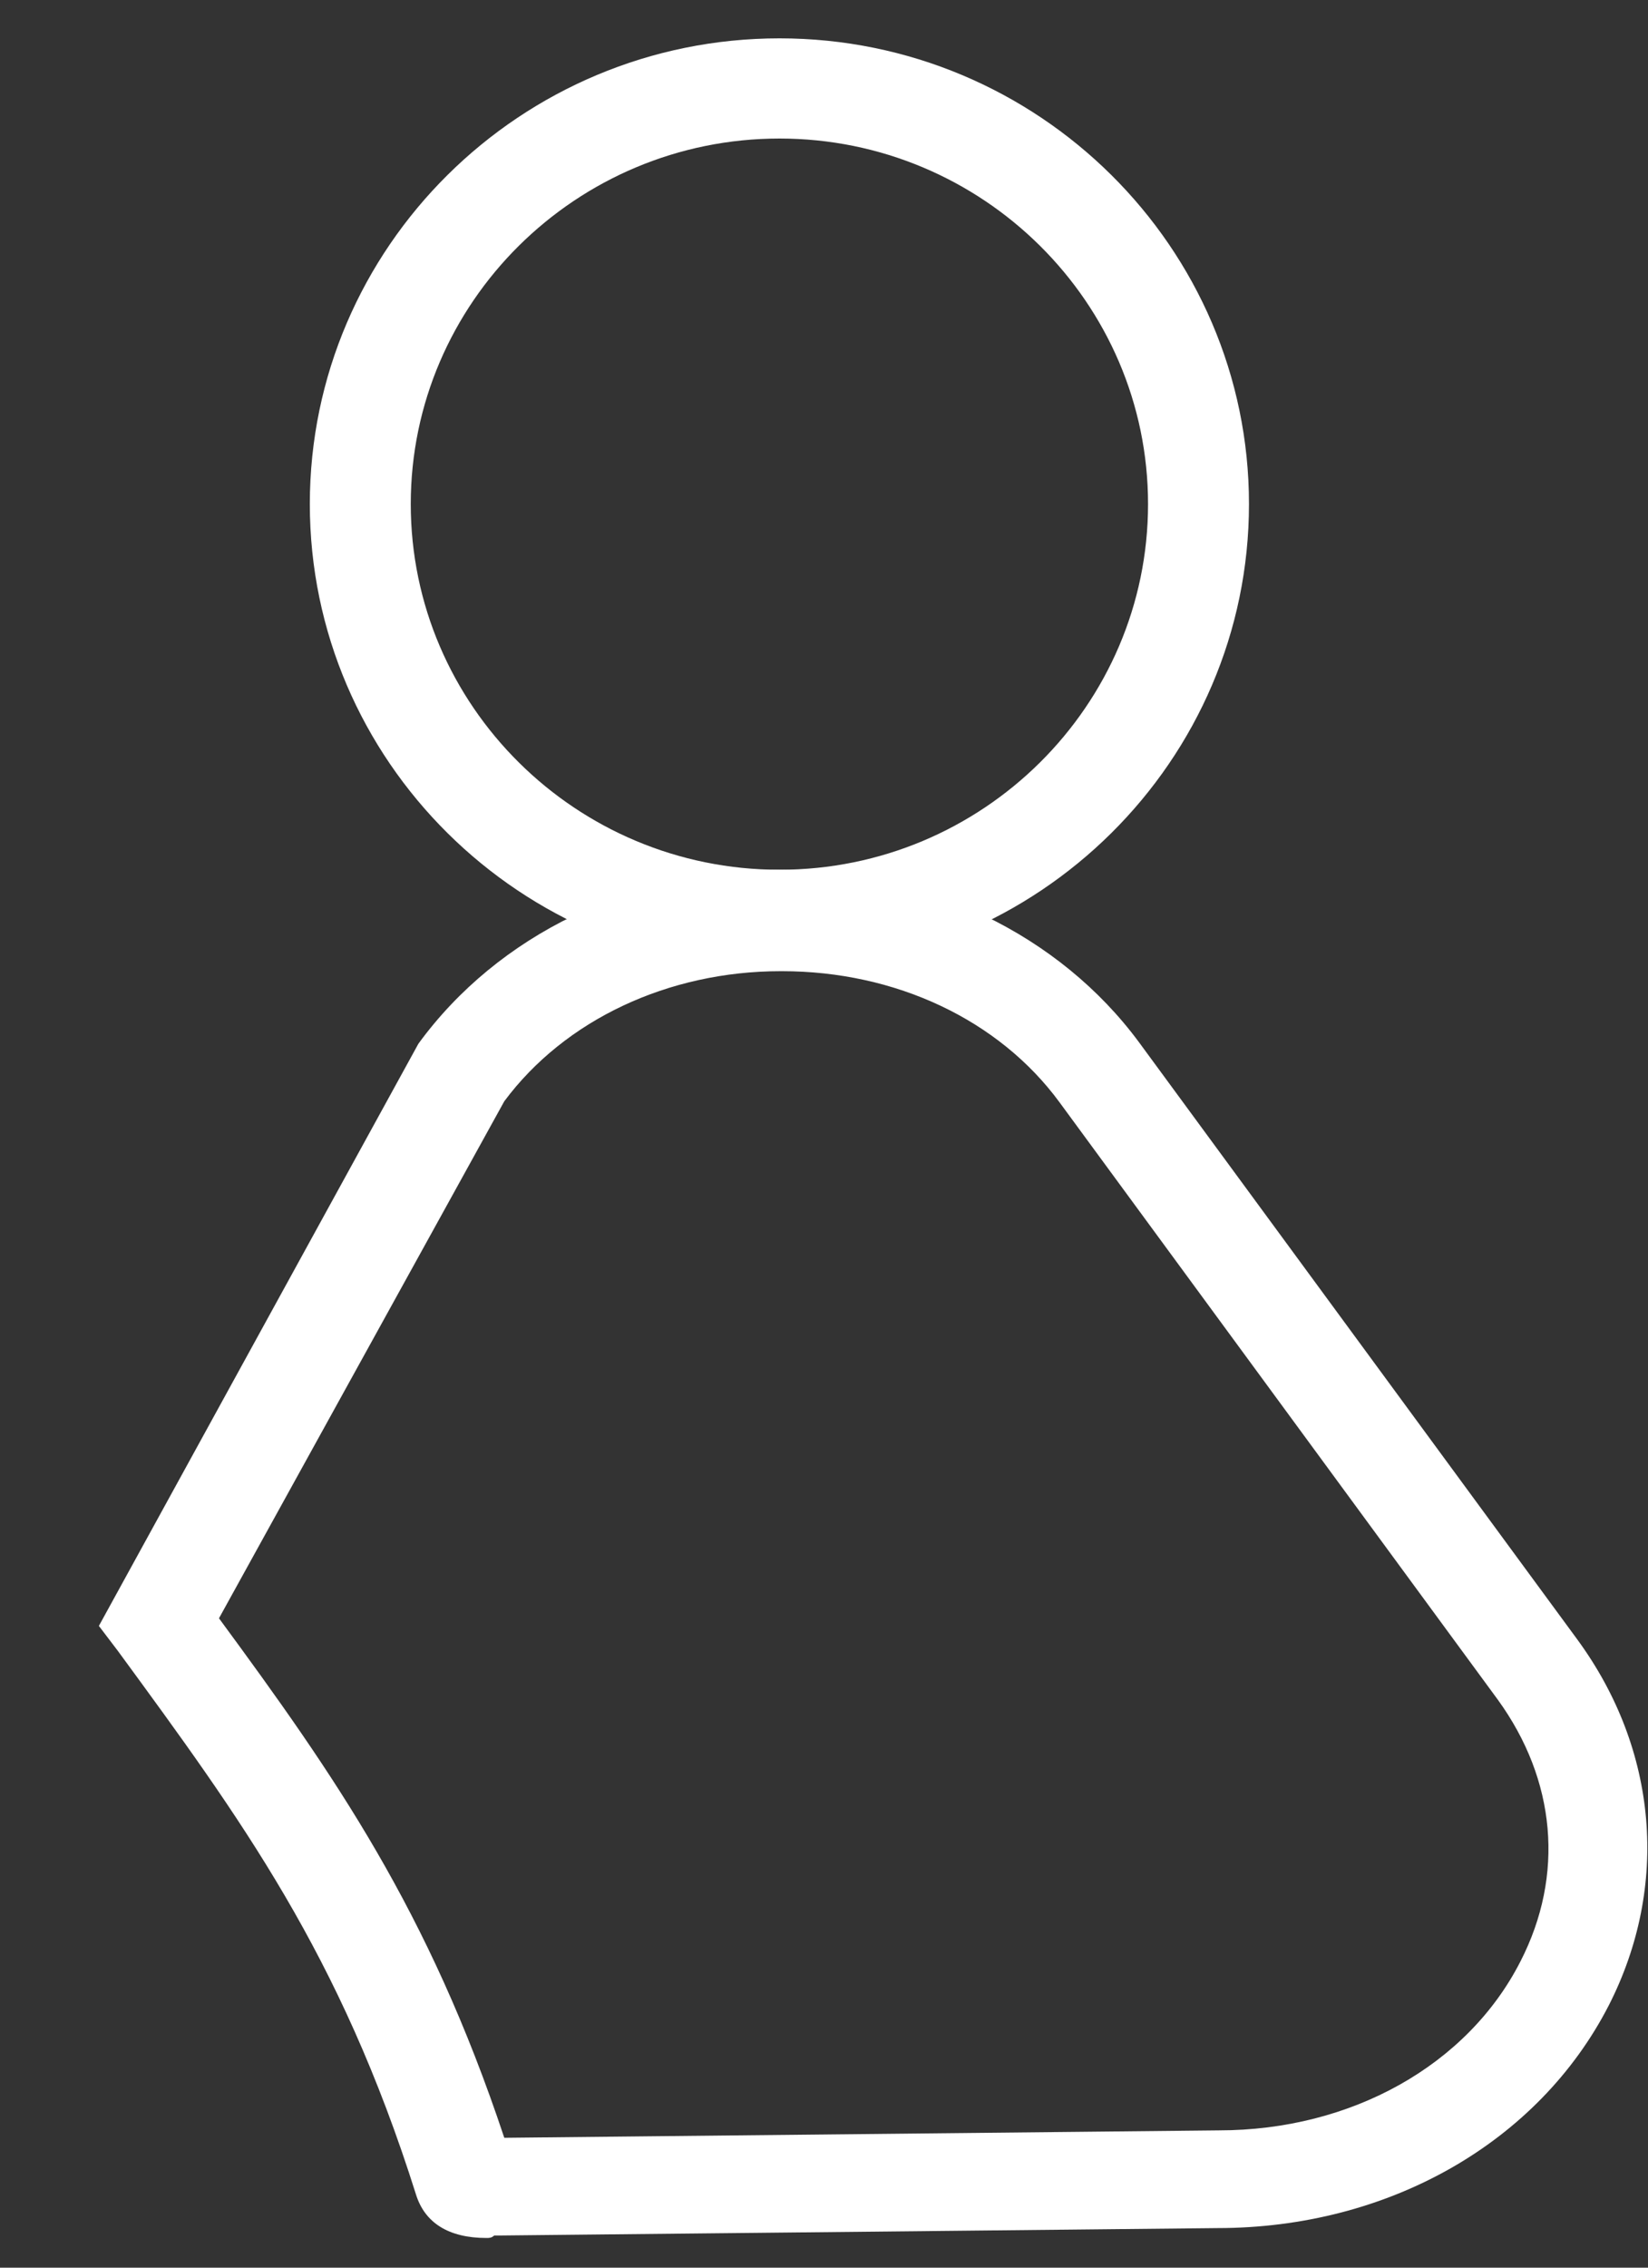 <?xml version="1.0" encoding="UTF-8" standalone="no"?><svg width='8' height='11' viewBox='0 0 8 11' fill='none' xmlns='http://www.w3.org/2000/svg'>
<rect x="0" y="0" width="8" height="11" fill="#333333" stroke="none"/>
<path d='M3.784 4.704C2.527 4.704 1.504 3.69 1.504 2.445C1.504 1.2 2.527 0.186 3.784 0.186C5.04 0.186 6.063 1.2 6.063 2.445C6.063 3.69 5.04 4.704 3.784 4.704ZM3.784 0.672C2.797 0.672 1.994 1.468 1.994 2.445C1.994 3.423 2.797 4.219 3.784 4.219C4.77 4.219 5.573 3.423 5.573 2.445C5.573 1.468 4.77 0.672 3.784 0.672Z' fill='white'/>
<path d='M2.362 10.856C2.178 10.856 2.062 10.783 2.019 10.644C1.651 9.478 1.173 8.828 0.572 8.008L0.48 7.887L2.031 5.063C2.417 4.534 3.067 4.219 3.778 4.219H3.784C4.495 4.219 5.144 4.534 5.53 5.057L7.657 7.953C8.049 8.488 8.104 9.15 7.81 9.727C7.467 10.395 6.738 10.808 5.91 10.808L2.423 10.844C2.411 10.844 2.405 10.844 2.399 10.844C2.386 10.856 2.374 10.856 2.362 10.856ZM1.063 7.85C1.626 8.615 2.08 9.265 2.448 10.37L5.916 10.334C6.56 10.334 7.124 10.018 7.381 9.514C7.596 9.095 7.553 8.634 7.271 8.245L5.144 5.348C4.85 4.947 4.348 4.711 3.796 4.711H3.79C3.244 4.711 2.742 4.947 2.448 5.342L1.063 7.85Z' fill='white'/>
</svg>
